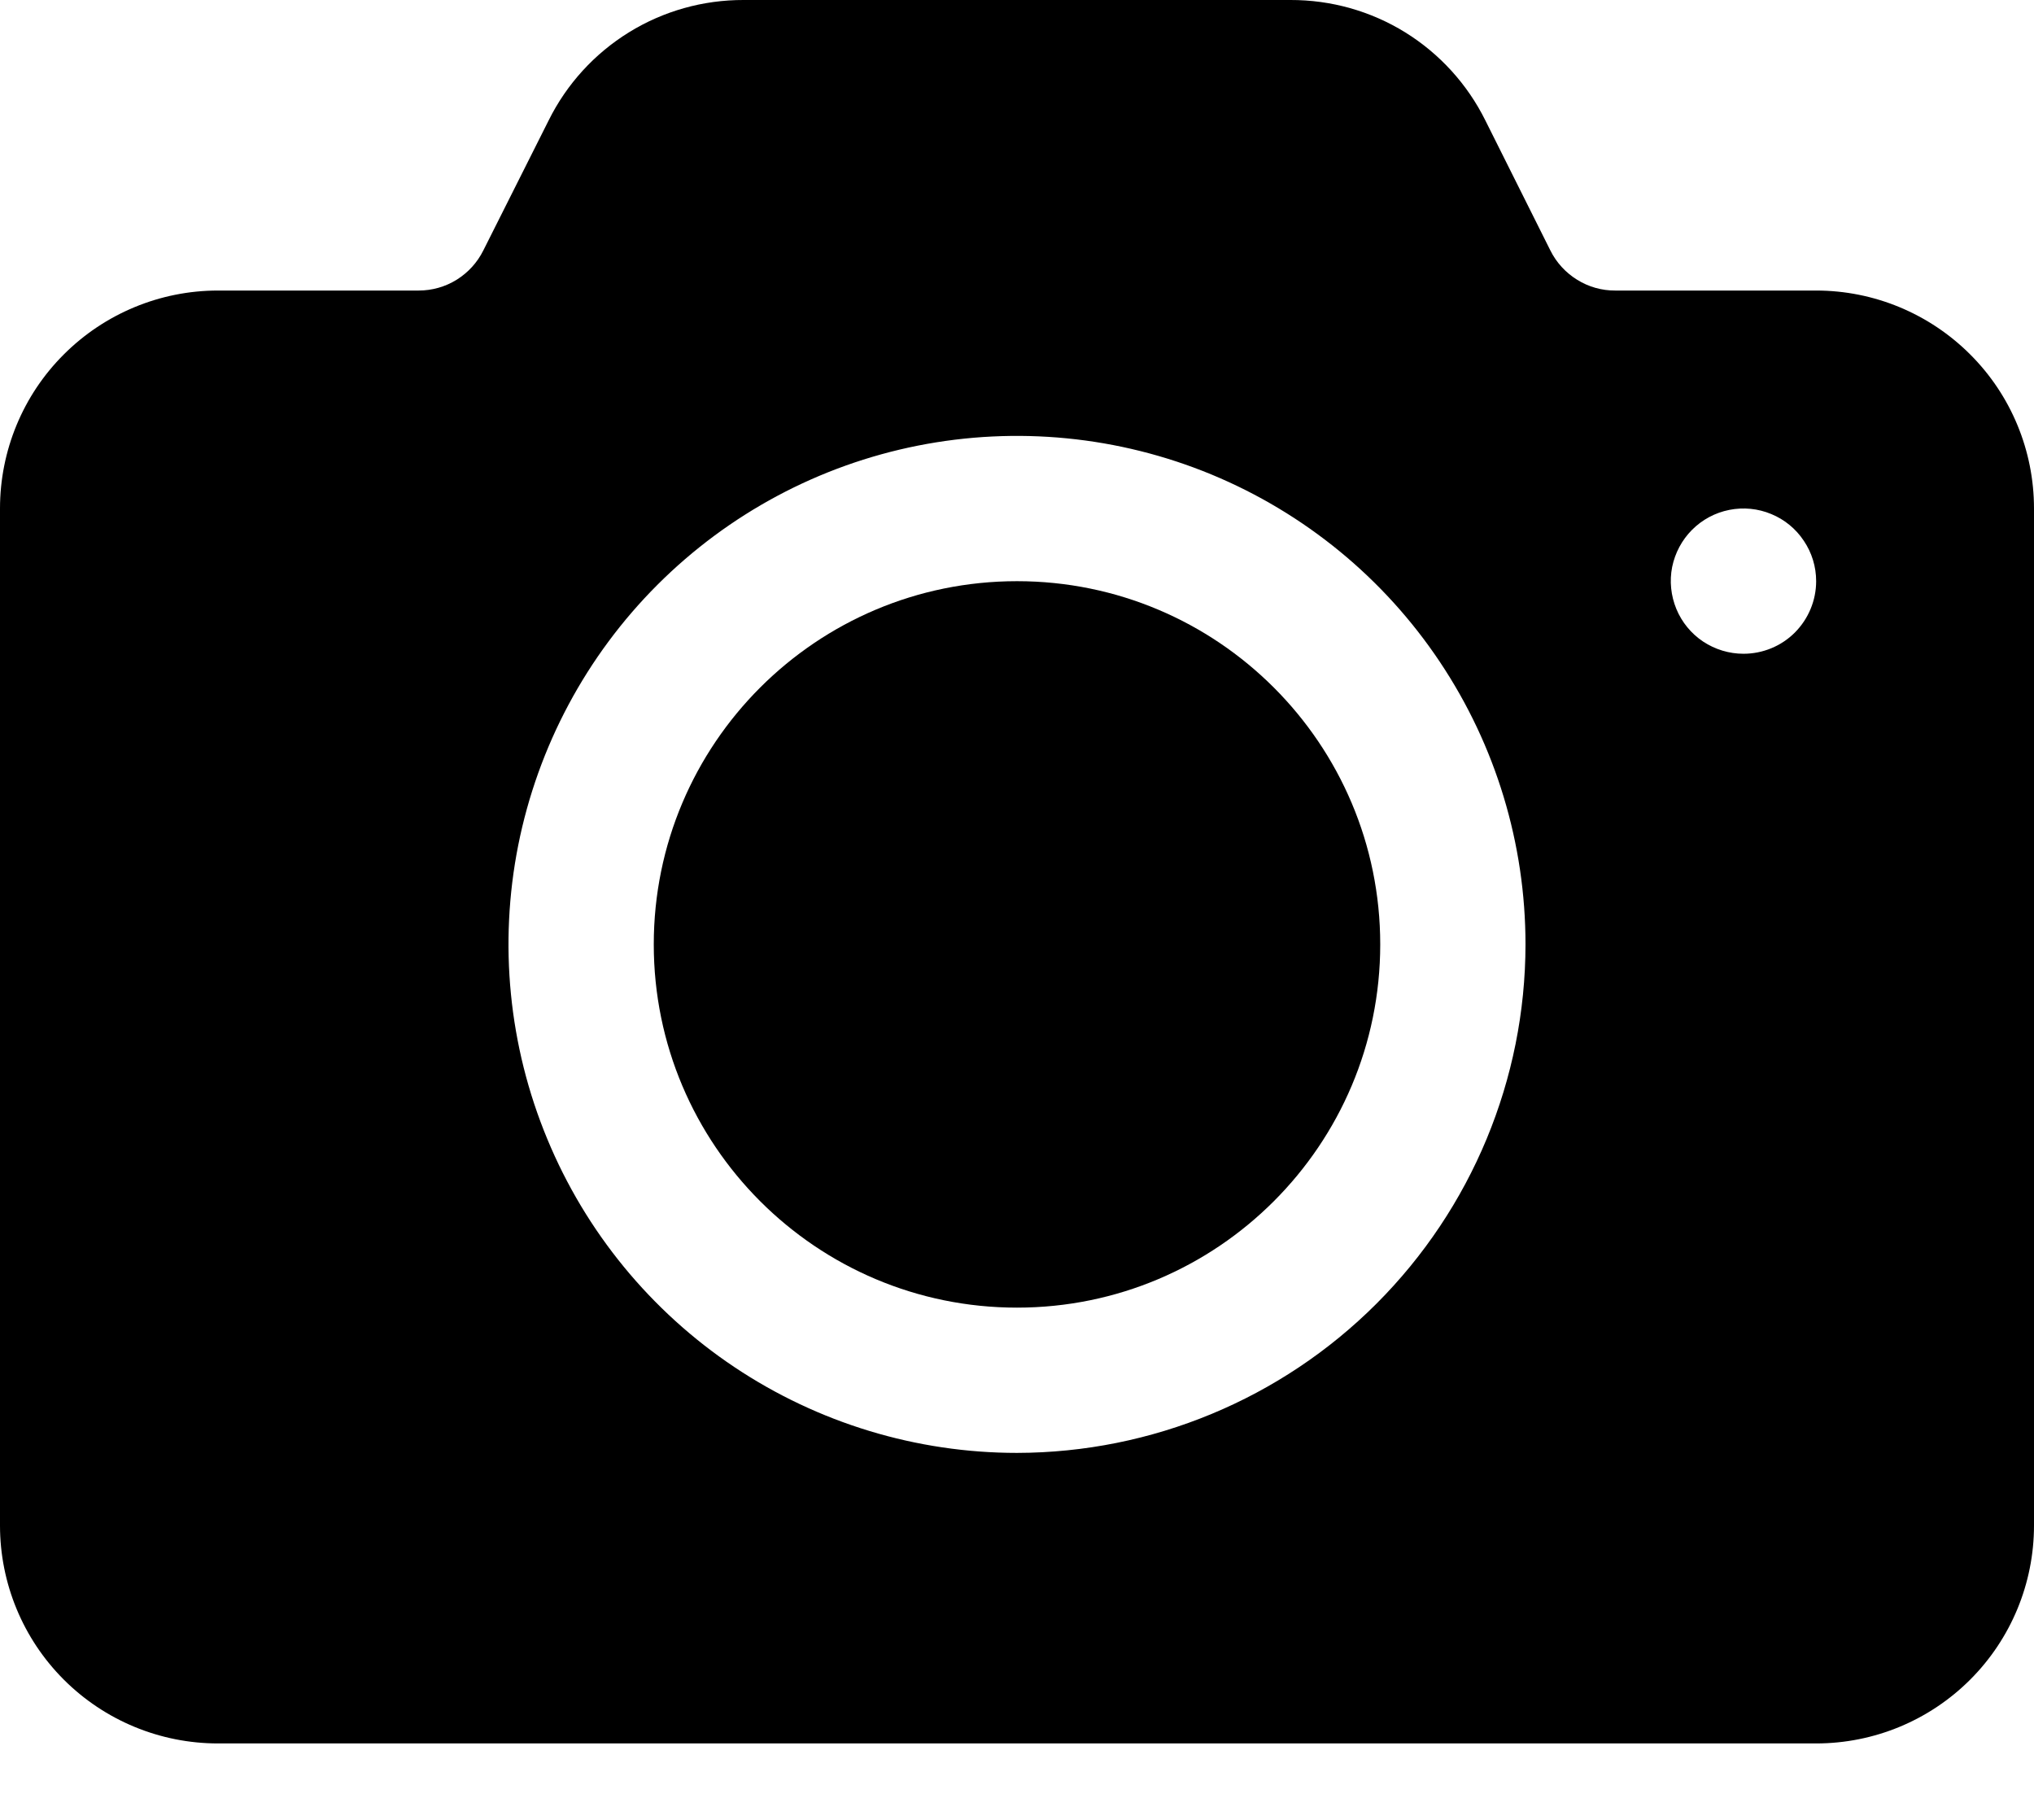 <svg width="19" height="17" viewBox="0 0 19 17" fill="none" xmlns="http://www.w3.org/2000/svg">
    <path d="M9.5 12.215C11.374 12.215 12.893 10.695 12.893 8.822C12.893 6.948 11.374 5.429 9.5 5.429C7.626 5.429 6.107 6.948 6.107 8.822C6.107 10.695 7.626 12.215 9.5 12.215Z" fill="black"/>
    <path d="M16.965 2.714H15.089C14.963 2.715 14.839 2.68 14.732 2.613C14.625 2.547 14.538 2.452 14.482 2.339L13.875 1.125C13.707 0.786 13.447 0.501 13.126 0.302C12.804 0.103 12.433 -0.001 12.054 1.23416e-05H6.946C6.568 -0.001 6.197 0.103 5.875 0.302C5.553 0.501 5.293 0.786 5.125 1.125L4.515 2.339C4.459 2.452 4.373 2.546 4.266 2.613C4.16 2.679 4.037 2.714 3.911 2.714H2.036C1.496 2.714 0.978 2.929 0.596 3.311C0.214 3.692 0 4.21 0 4.75V14.25C0 14.79 0.214 15.308 0.596 15.69C0.978 16.072 1.496 16.286 2.036 16.286H16.965C17.505 16.286 18.022 16.072 18.404 15.69C18.786 15.308 19 14.79 19 14.25V4.75C19 4.21 18.786 3.692 18.404 3.311C18.022 2.929 17.505 2.714 16.965 2.714ZM9.5 13.572C8.561 13.572 7.642 13.293 6.861 12.771C6.08 12.249 5.471 11.507 5.112 10.639C4.752 9.771 4.658 8.816 4.841 7.895C5.025 6.973 5.477 6.127 6.141 5.463C6.806 4.798 7.652 4.346 8.573 4.163C9.495 3.98 10.45 4.074 11.318 4.433C12.186 4.793 12.928 5.401 13.45 6.183C13.972 6.964 14.25 7.882 14.25 8.822C14.249 10.081 13.748 11.288 12.857 12.179C11.967 13.069 10.759 13.57 9.5 13.572ZM16.286 6.107C16.152 6.107 16.021 6.067 15.909 5.993C15.797 5.918 15.71 5.812 15.659 5.688C15.608 5.564 15.594 5.428 15.62 5.296C15.647 5.165 15.711 5.044 15.806 4.949C15.901 4.854 16.022 4.789 16.154 4.763C16.285 4.737 16.422 4.75 16.546 4.802C16.67 4.853 16.776 4.94 16.85 5.052C16.925 5.163 16.965 5.294 16.965 5.429C16.965 5.609 16.893 5.781 16.766 5.909C16.639 6.036 16.466 6.107 16.286 6.107Z" fill="black"/>
    </svg>
    